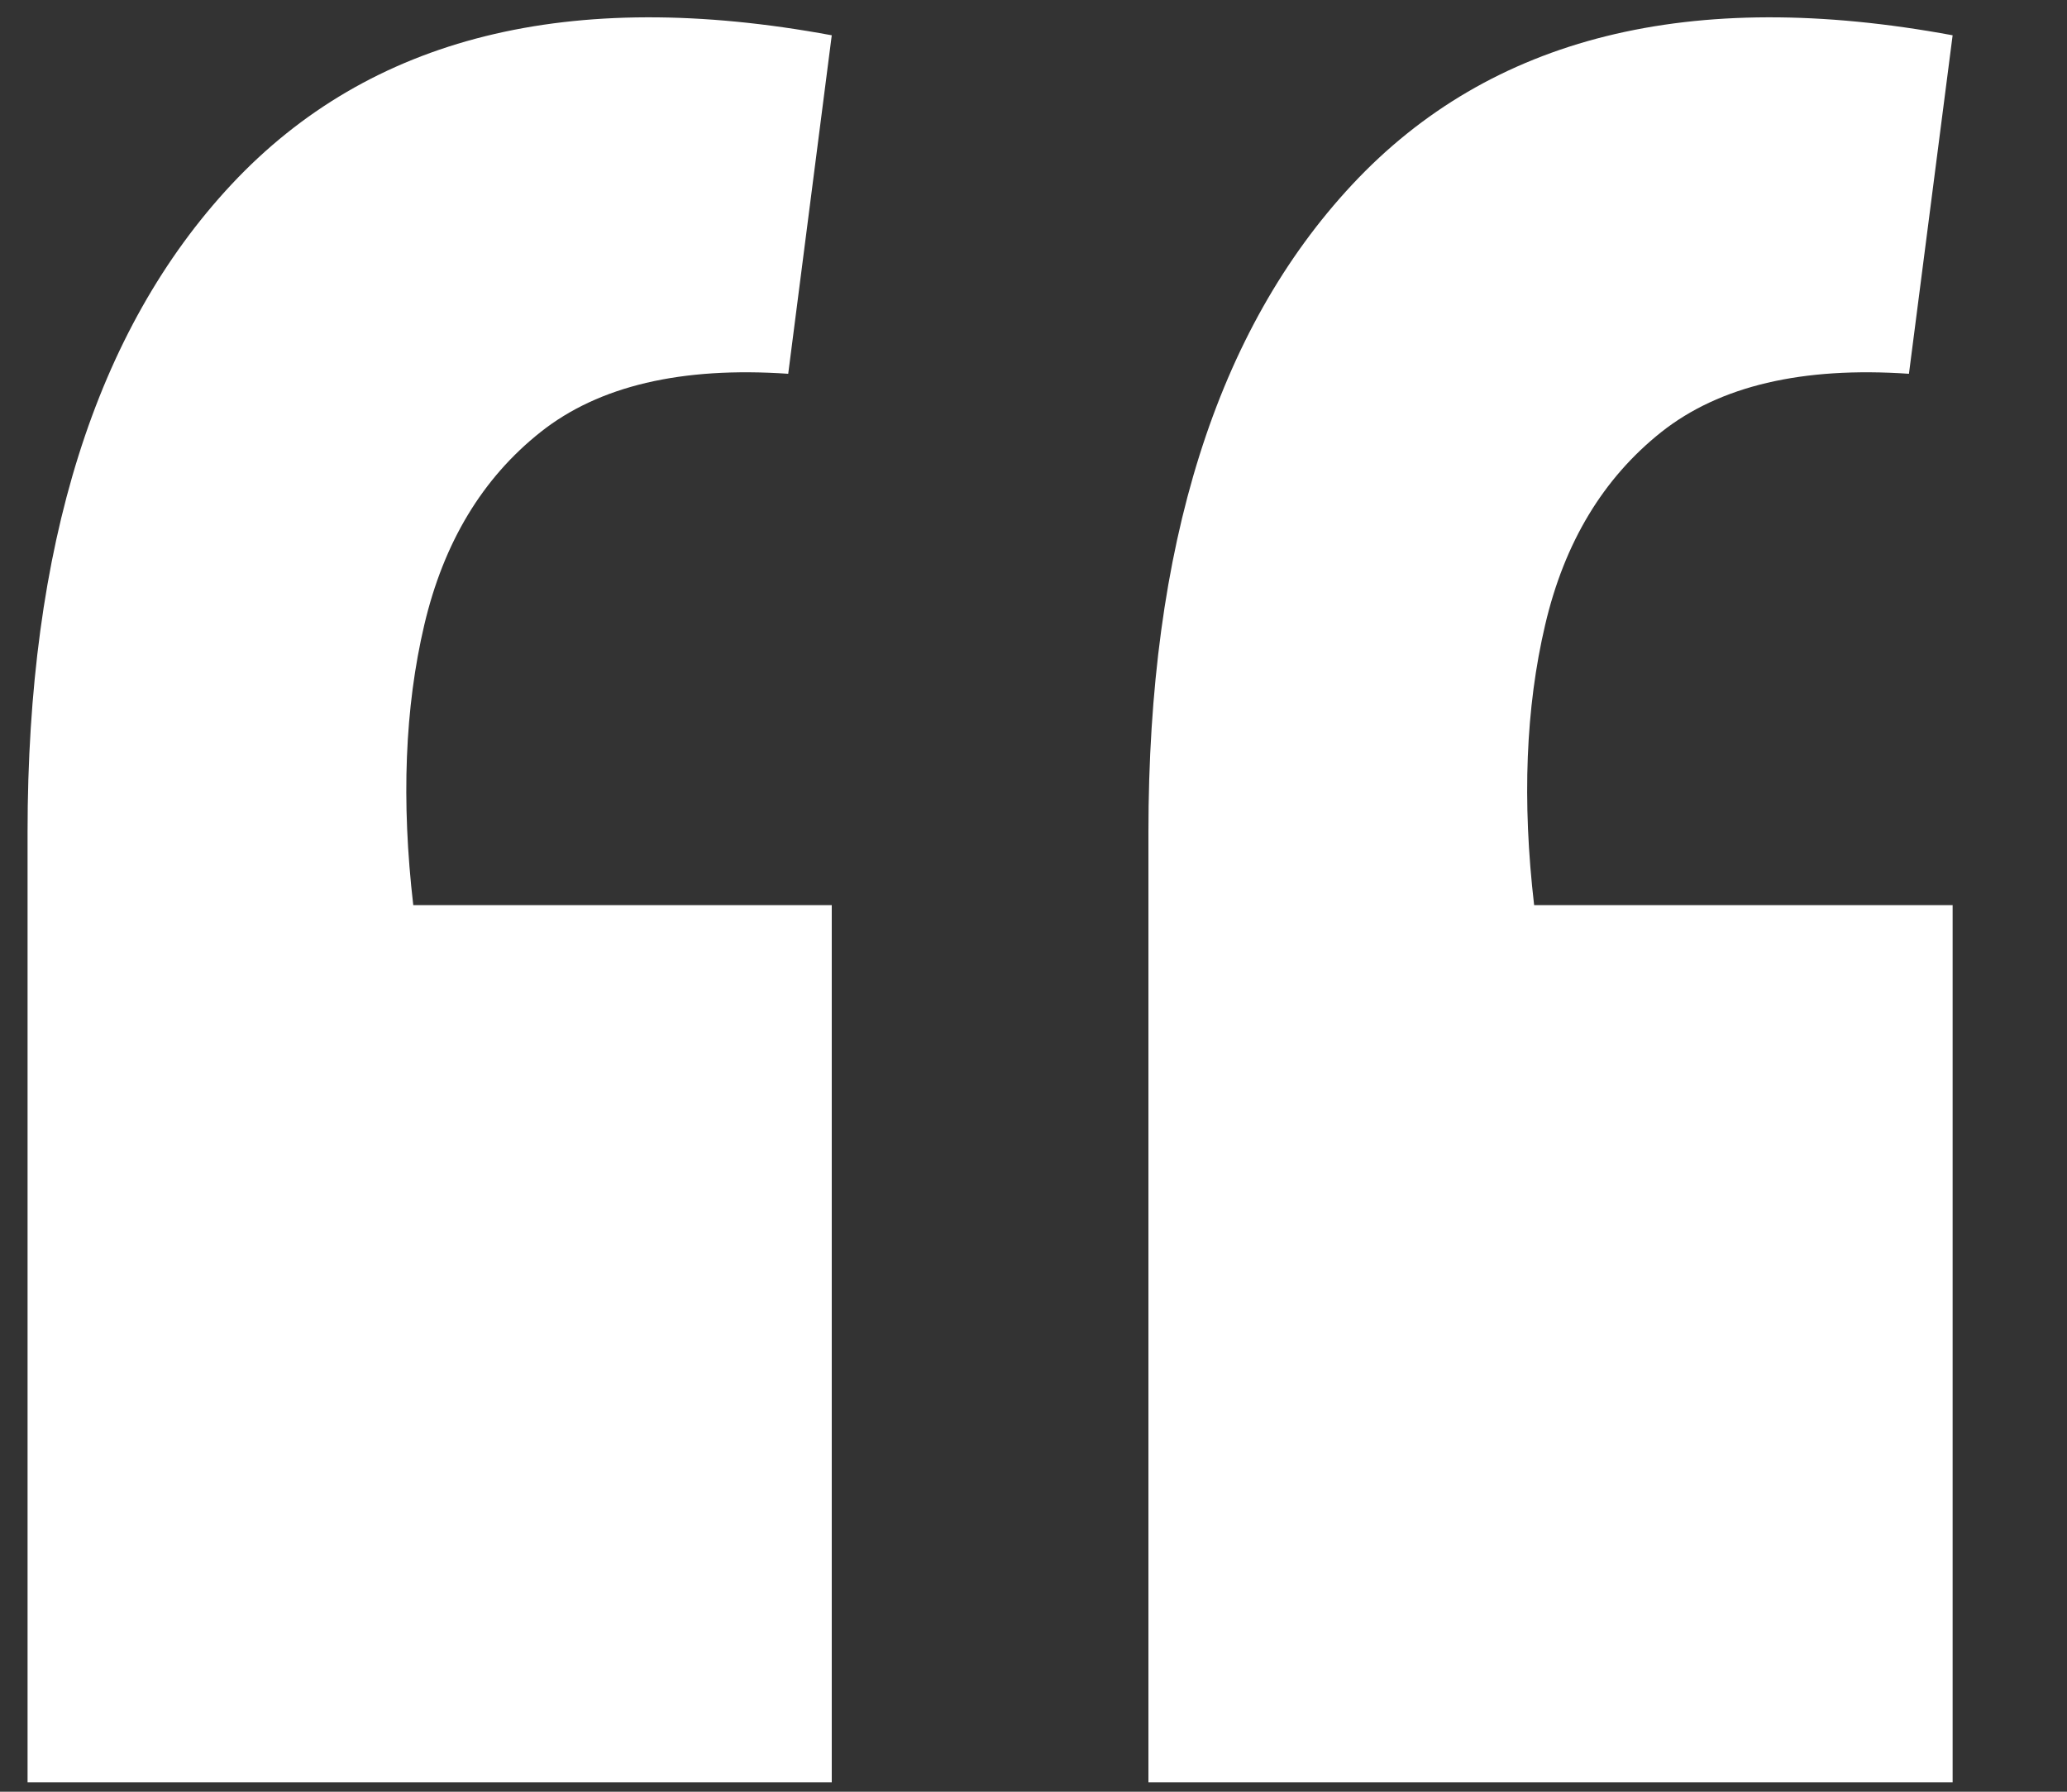 <svg width="15" height="13" viewBox="0 0 15 13" fill="none" xmlns="http://www.w3.org/2000/svg">
<rect x="0" y="0" width="15" height="13" fill="#333333" stroke="none"/>
<path d="M14.17 0.256L13.853 2.712C13.079 2.659 12.48 2.8 12.057 3.134C11.635 3.469 11.353 3.935 11.213 4.534C11.072 5.133 11.045 5.81 11.133 6.567H14.17V12.932H8.334V6.039C8.334 3.962 8.827 2.395 9.813 1.339C10.816 0.265 12.269 -0.096 14.17 0.256ZM6.036 0.256L5.72 2.712C4.945 2.659 4.346 2.8 3.924 3.134C3.501 3.469 3.22 3.935 3.079 4.534C2.938 5.133 2.911 5.81 2.999 6.567H6.036V12.932H0.2V6.039C0.2 3.962 0.693 2.395 1.679 1.339C2.683 0.265 4.135 -0.096 6.036 0.256Z" fill="white"/>
</svg>
